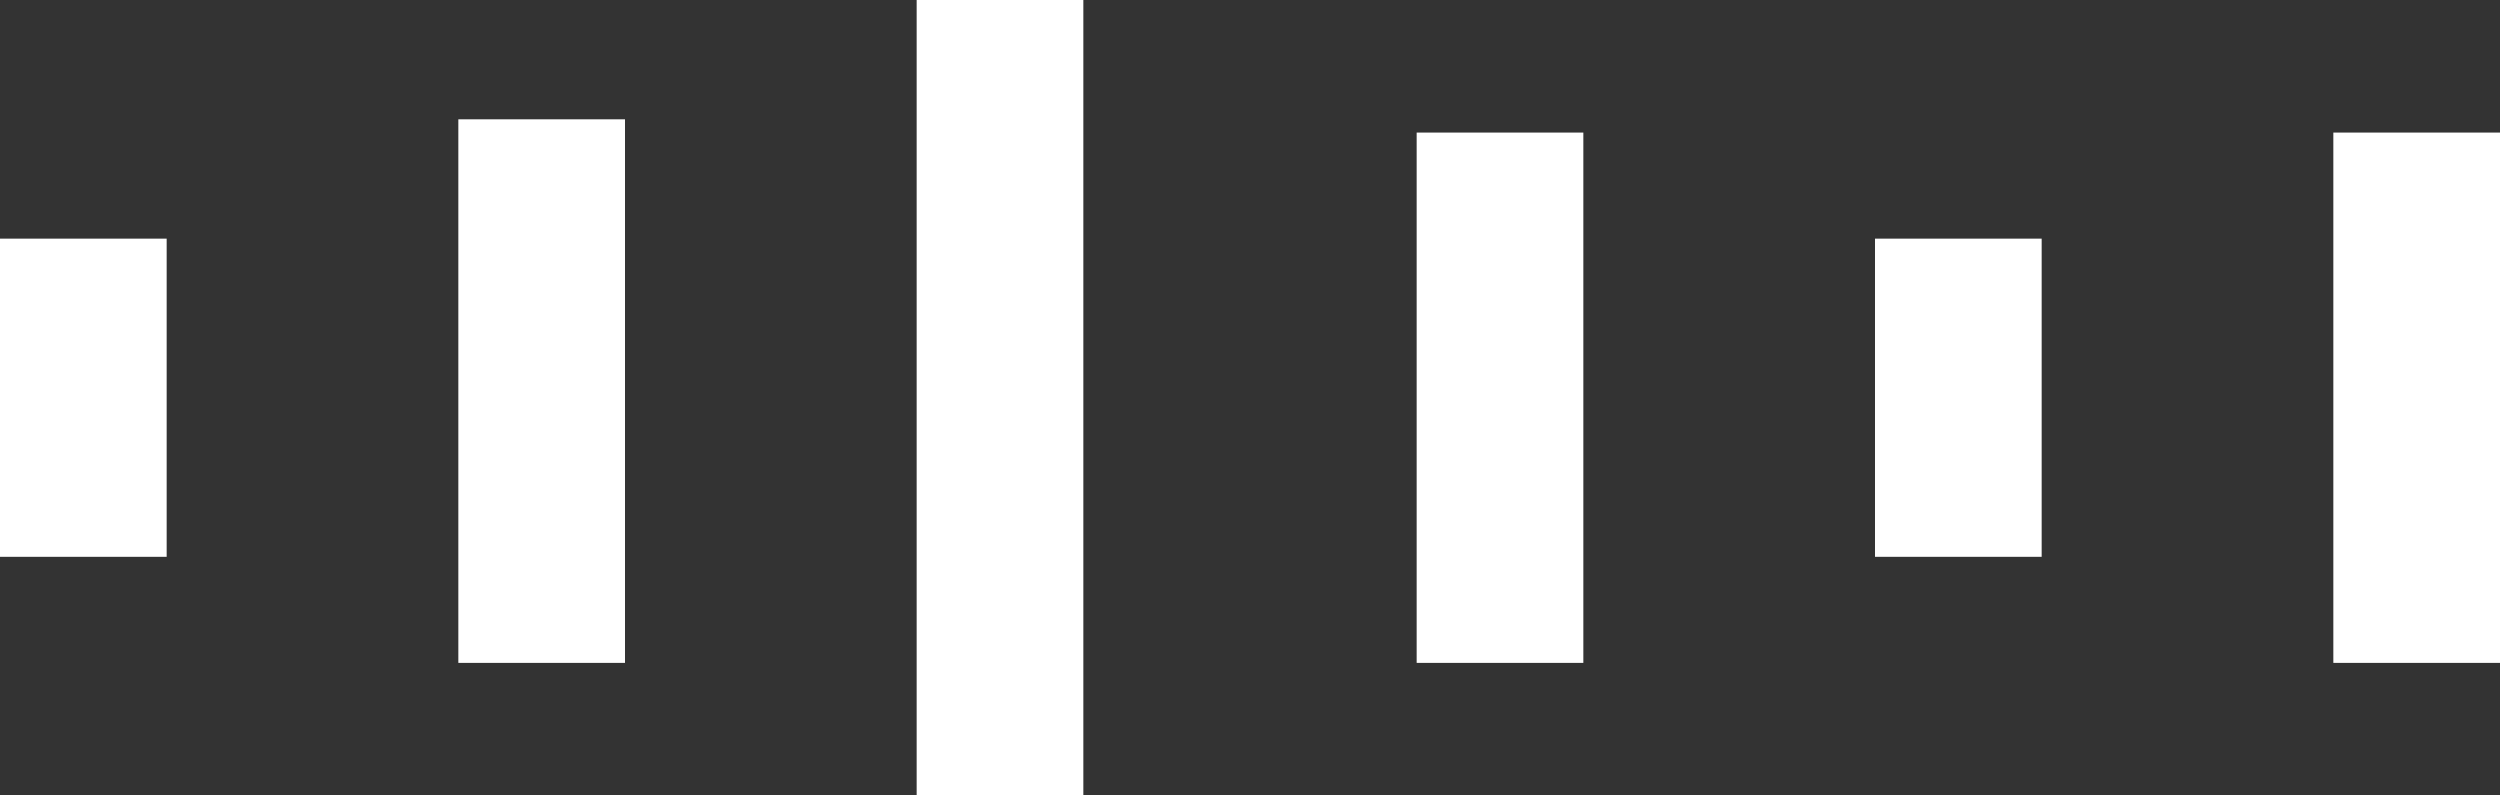 <svg width="176" height="56" viewBox="0 0 176 56" fill="none" xmlns="http://www.w3.org/2000/svg">
<rect x="0" y="0" width="176" height="56" fill="#333333" stroke="none"/>
<path id="Vector" d="M0 16.8H11.733V39.2H0V16.8ZM132 16.8H143.733V39.2H132V16.8ZM32.267 8.4H44V46.667H32.267V8.4ZM99.733 9.333H111.467V46.667H99.733V9.333ZM164.267 9.333H176V46.667H164.267V9.333ZM64.533 0H76.267V56H64.533V0Z" fill="white"/>
</svg>
